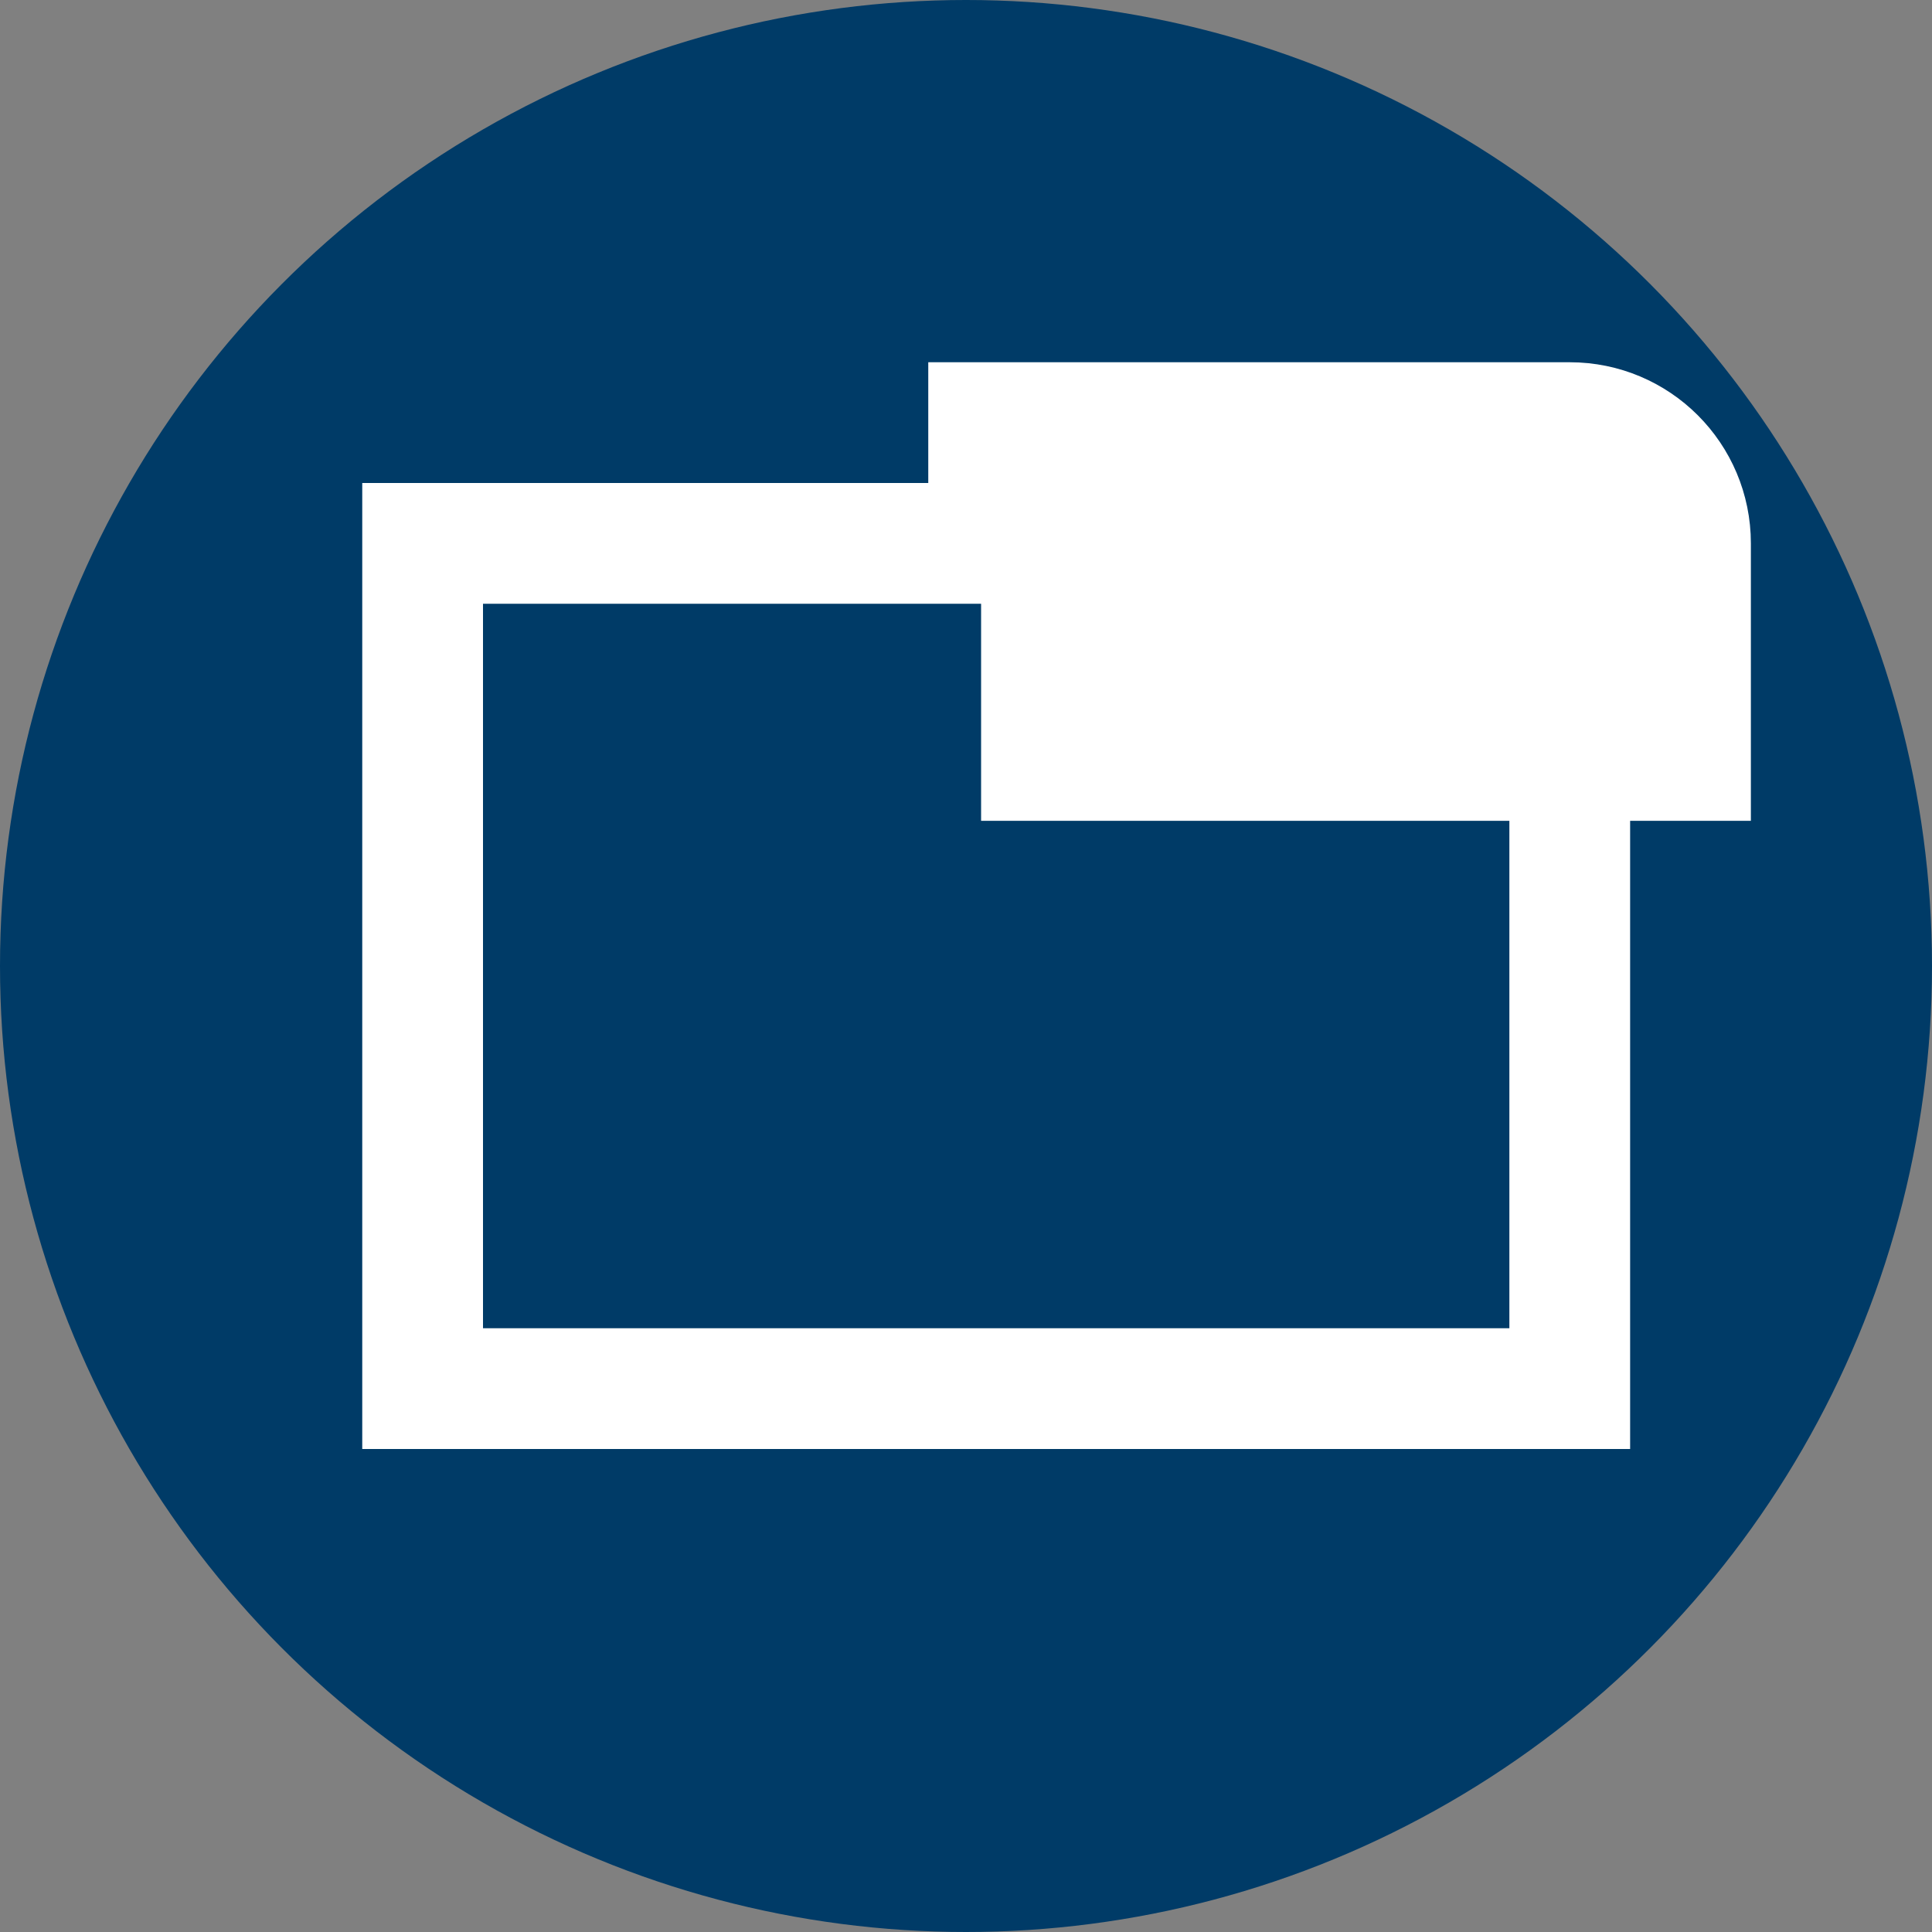 <?xml version="1.0" encoding="UTF-8"?>
<svg width="32px" height="32px" viewBox="0 0 32 32" version="1.1" xmlns="http://www.w3.org/2000/svg" xmlns:xlink="http://www.w3.org/1999/xlink">
    <rect x="0" y="0" width="32" height="32" fill="#808080" stroke="none"/>
    <!-- Generator: Sketch 46.1 (44463) - http://www.bohemiancoding.com/sketch -->
    <title>tab-display</title>
    <desc>Created with Sketch.</desc>
    <defs></defs>
    <g id="Page-1" stroke="none" stroke-width="1" fill="none" fill-rule="evenodd">
        <g id="tab-display">
            <circle id="Oval" fill="#003B67" cx="16" cy="16" r="16"></circle>
            <g id="Group" transform="translate(6, 8)">
                <path d="M11,0 L20,0 L20,4.4408921e-16 C20.552,3.42636147e-16 21,0.448 21,1 L21,4 L11,4 L11,0 Z" id="Rectangle" fill="#FFFFFF"></path>
                <path d="M11.25,1 C11.25,1 11.25,1 11.25,1 L11.25,1 Z M11.25,1 C11.25,1 11.25,1 11.251,1 L10.375,0.891 L10.375,-1 L20,-1 C21.105,-1 22,-0.105 22,1 L22,4.595 L11.25,4.595 L11.25,1 Z M11.376,1.57859836e-16 L11.375,0.008 L12.375,0.008 L12.375,0 L11.376,0 Z M1,1 L1,15 L20,15 L20,1 L1,1 Z" id="Combined-Shape" stroke="#FFFFFF" stroke-width="2"></path>
            </g>
        </g>
    </g>
</svg>